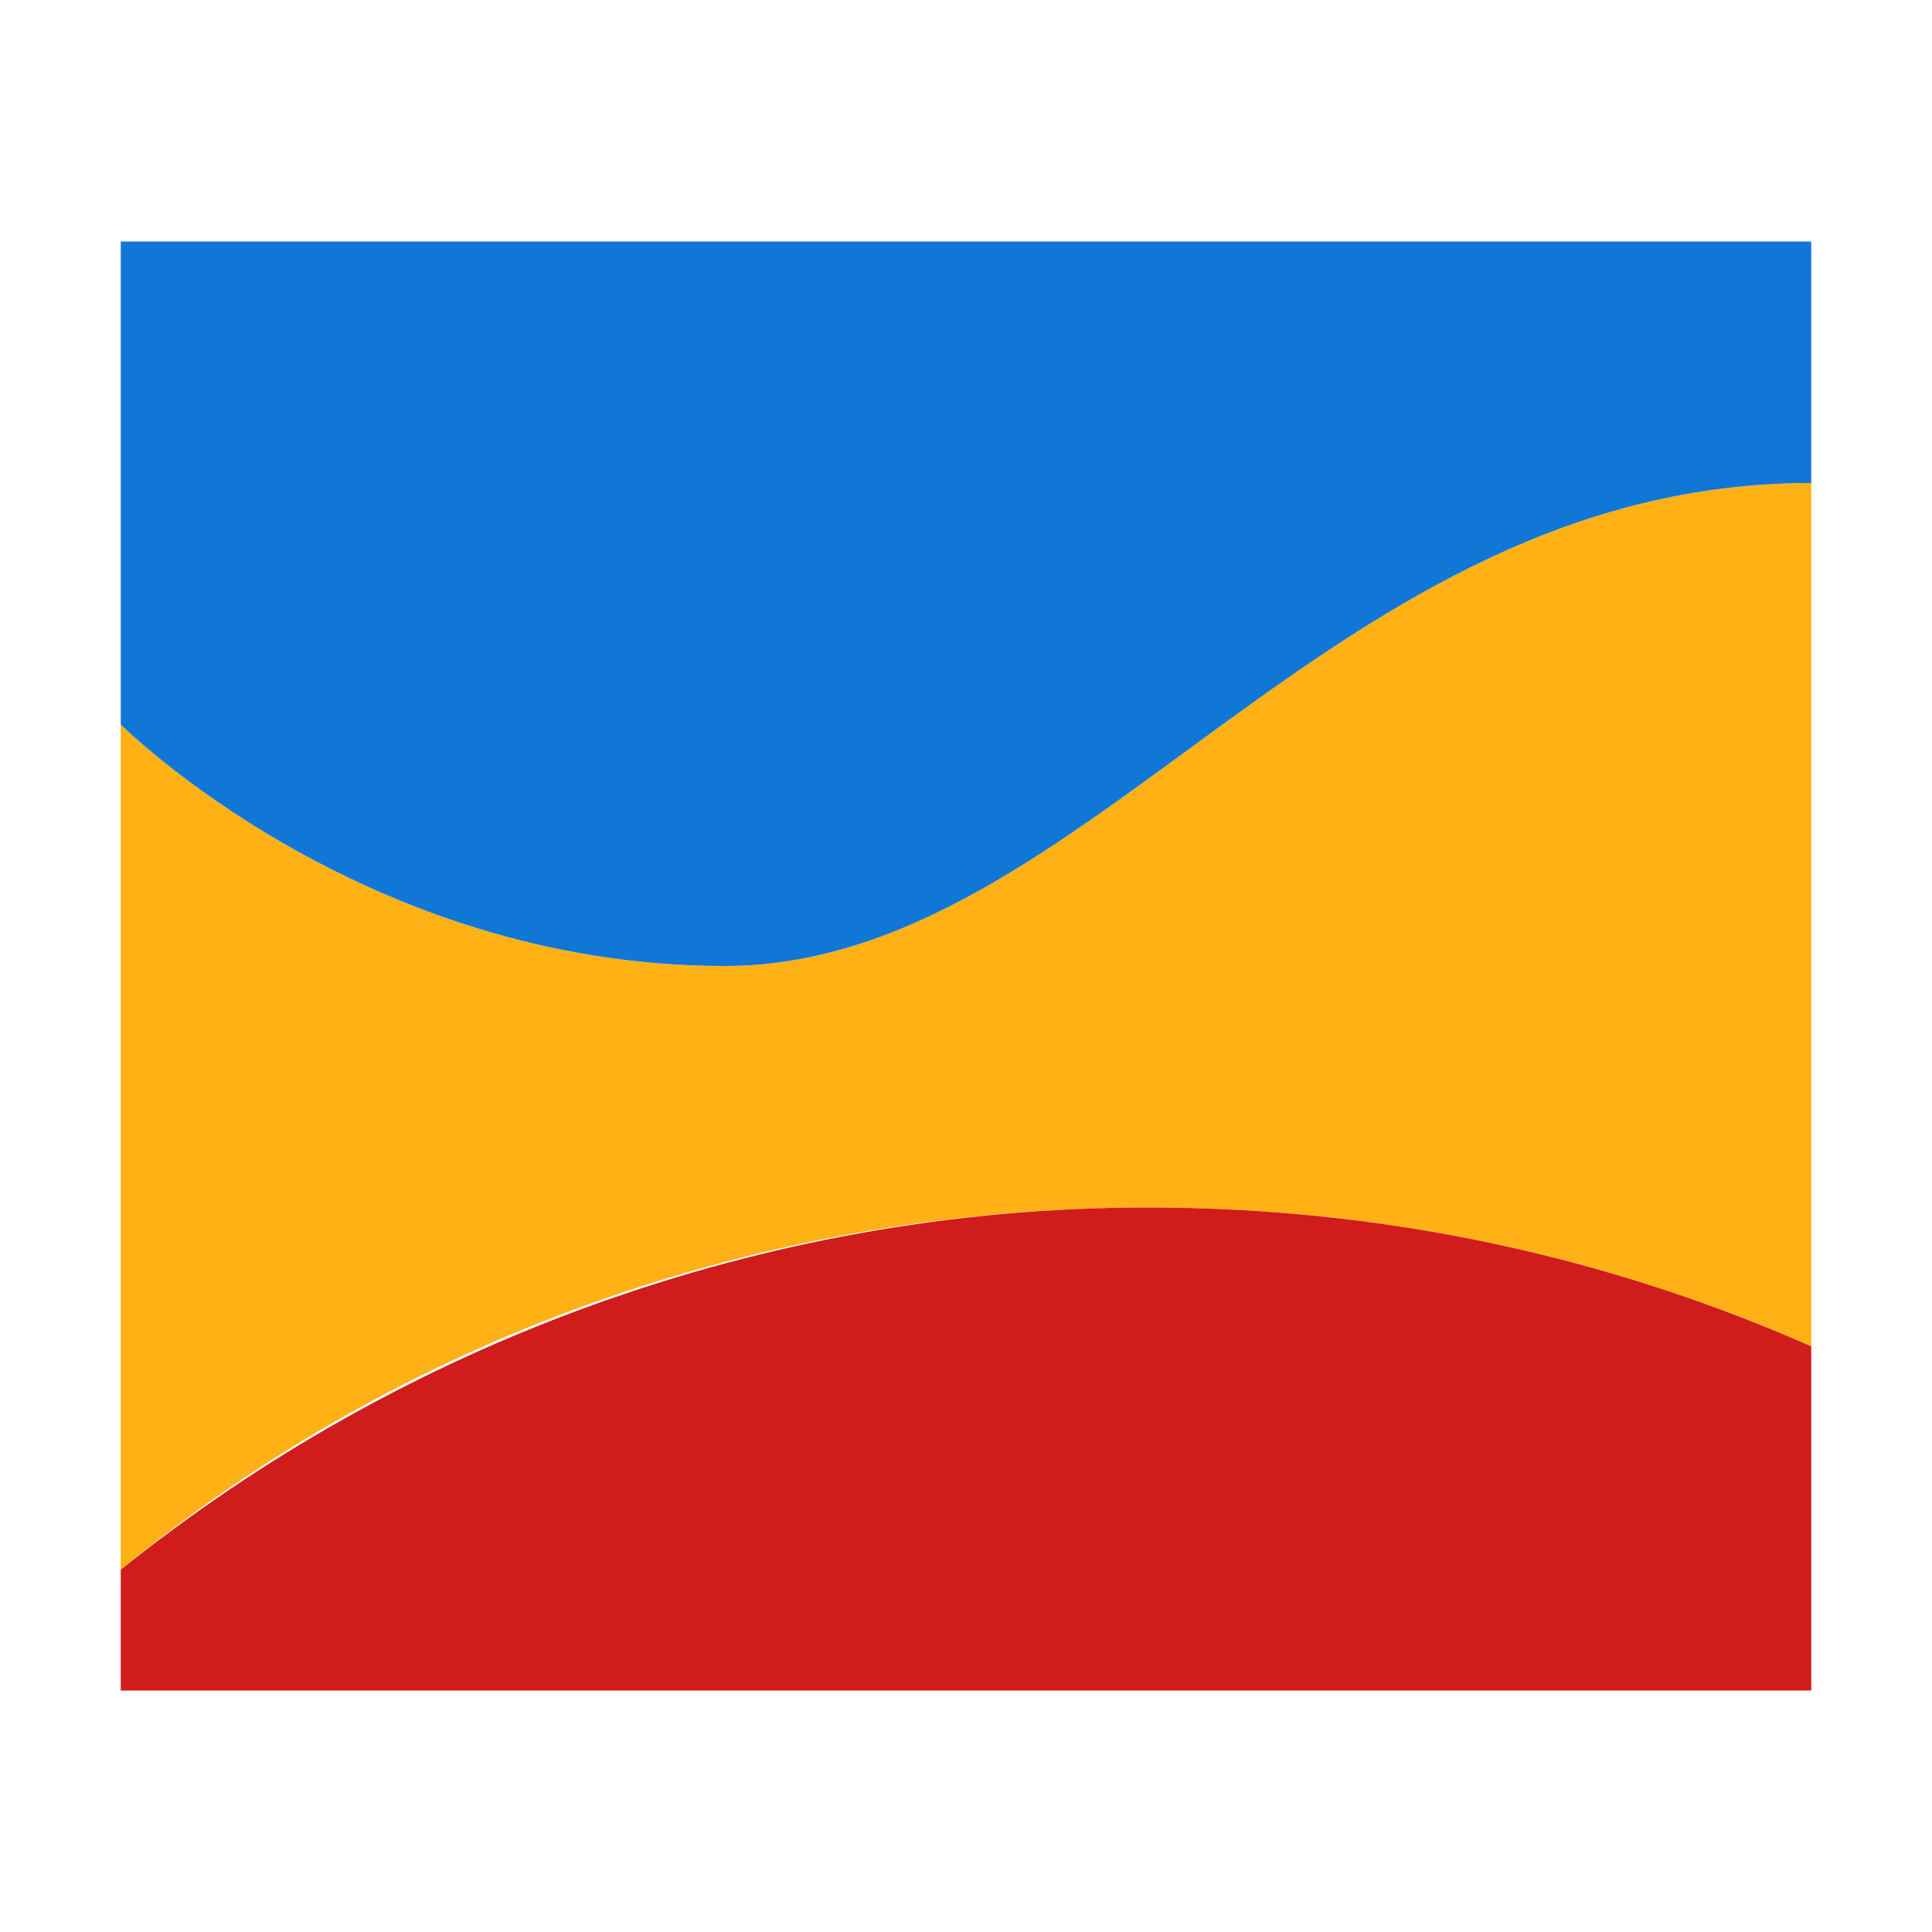 <?xml version="1.0" encoding="utf-8"?>
<!-- Generator: Adobe Illustrator 21.1.0, SVG Export Plug-In . SVG Version: 6.00 Build 0)  -->
<svg version="1.1" id="Layer_1" xmlns="http://www.w3.org/2000/svg" xmlns:xlink="http://www.w3.org/1999/xlink" x="0px" y="0px"
	 viewBox="0 0 32 32" style="enable-background:new 0 0 32 32;" xml:space="preserve">
<style type="text/css">
	.Red{fill:#D11C1C;}
	.Yellow{fill:#FFB115;}
	.Blue{fill:#1177D7;}
	.Green{fill:#039C23;}
	.Black{fill:#727272;}
	.White{fill:#FFFFFF;}
	.st0{opacity:0.5;}
	.st1{opacity:0.75;}
	.st2{opacity:0.35;}
	.st3{opacity:0.65;}
</style>
<g id="SplineAreaStacked100_x25_">
	<path class="Yellow" d="M2,12v14c4.6-3.8,10.6-6,17-6c3.9,0,7.6,0.8,11,2.3V8c-8,0-12,8-18,8S2,12,2,12z"/>
	<path class="Blue" d="M2,4v8c0,0,4,4,10,4s10-8,18-8V4H2z"/>
	<path class="Red" d="M2,26v2h28v-5.7c-3.4-1.5-7.1-2.3-11-2.3C12.6,20,6.6,22.3,2,26z"/>
</g>
</svg>
